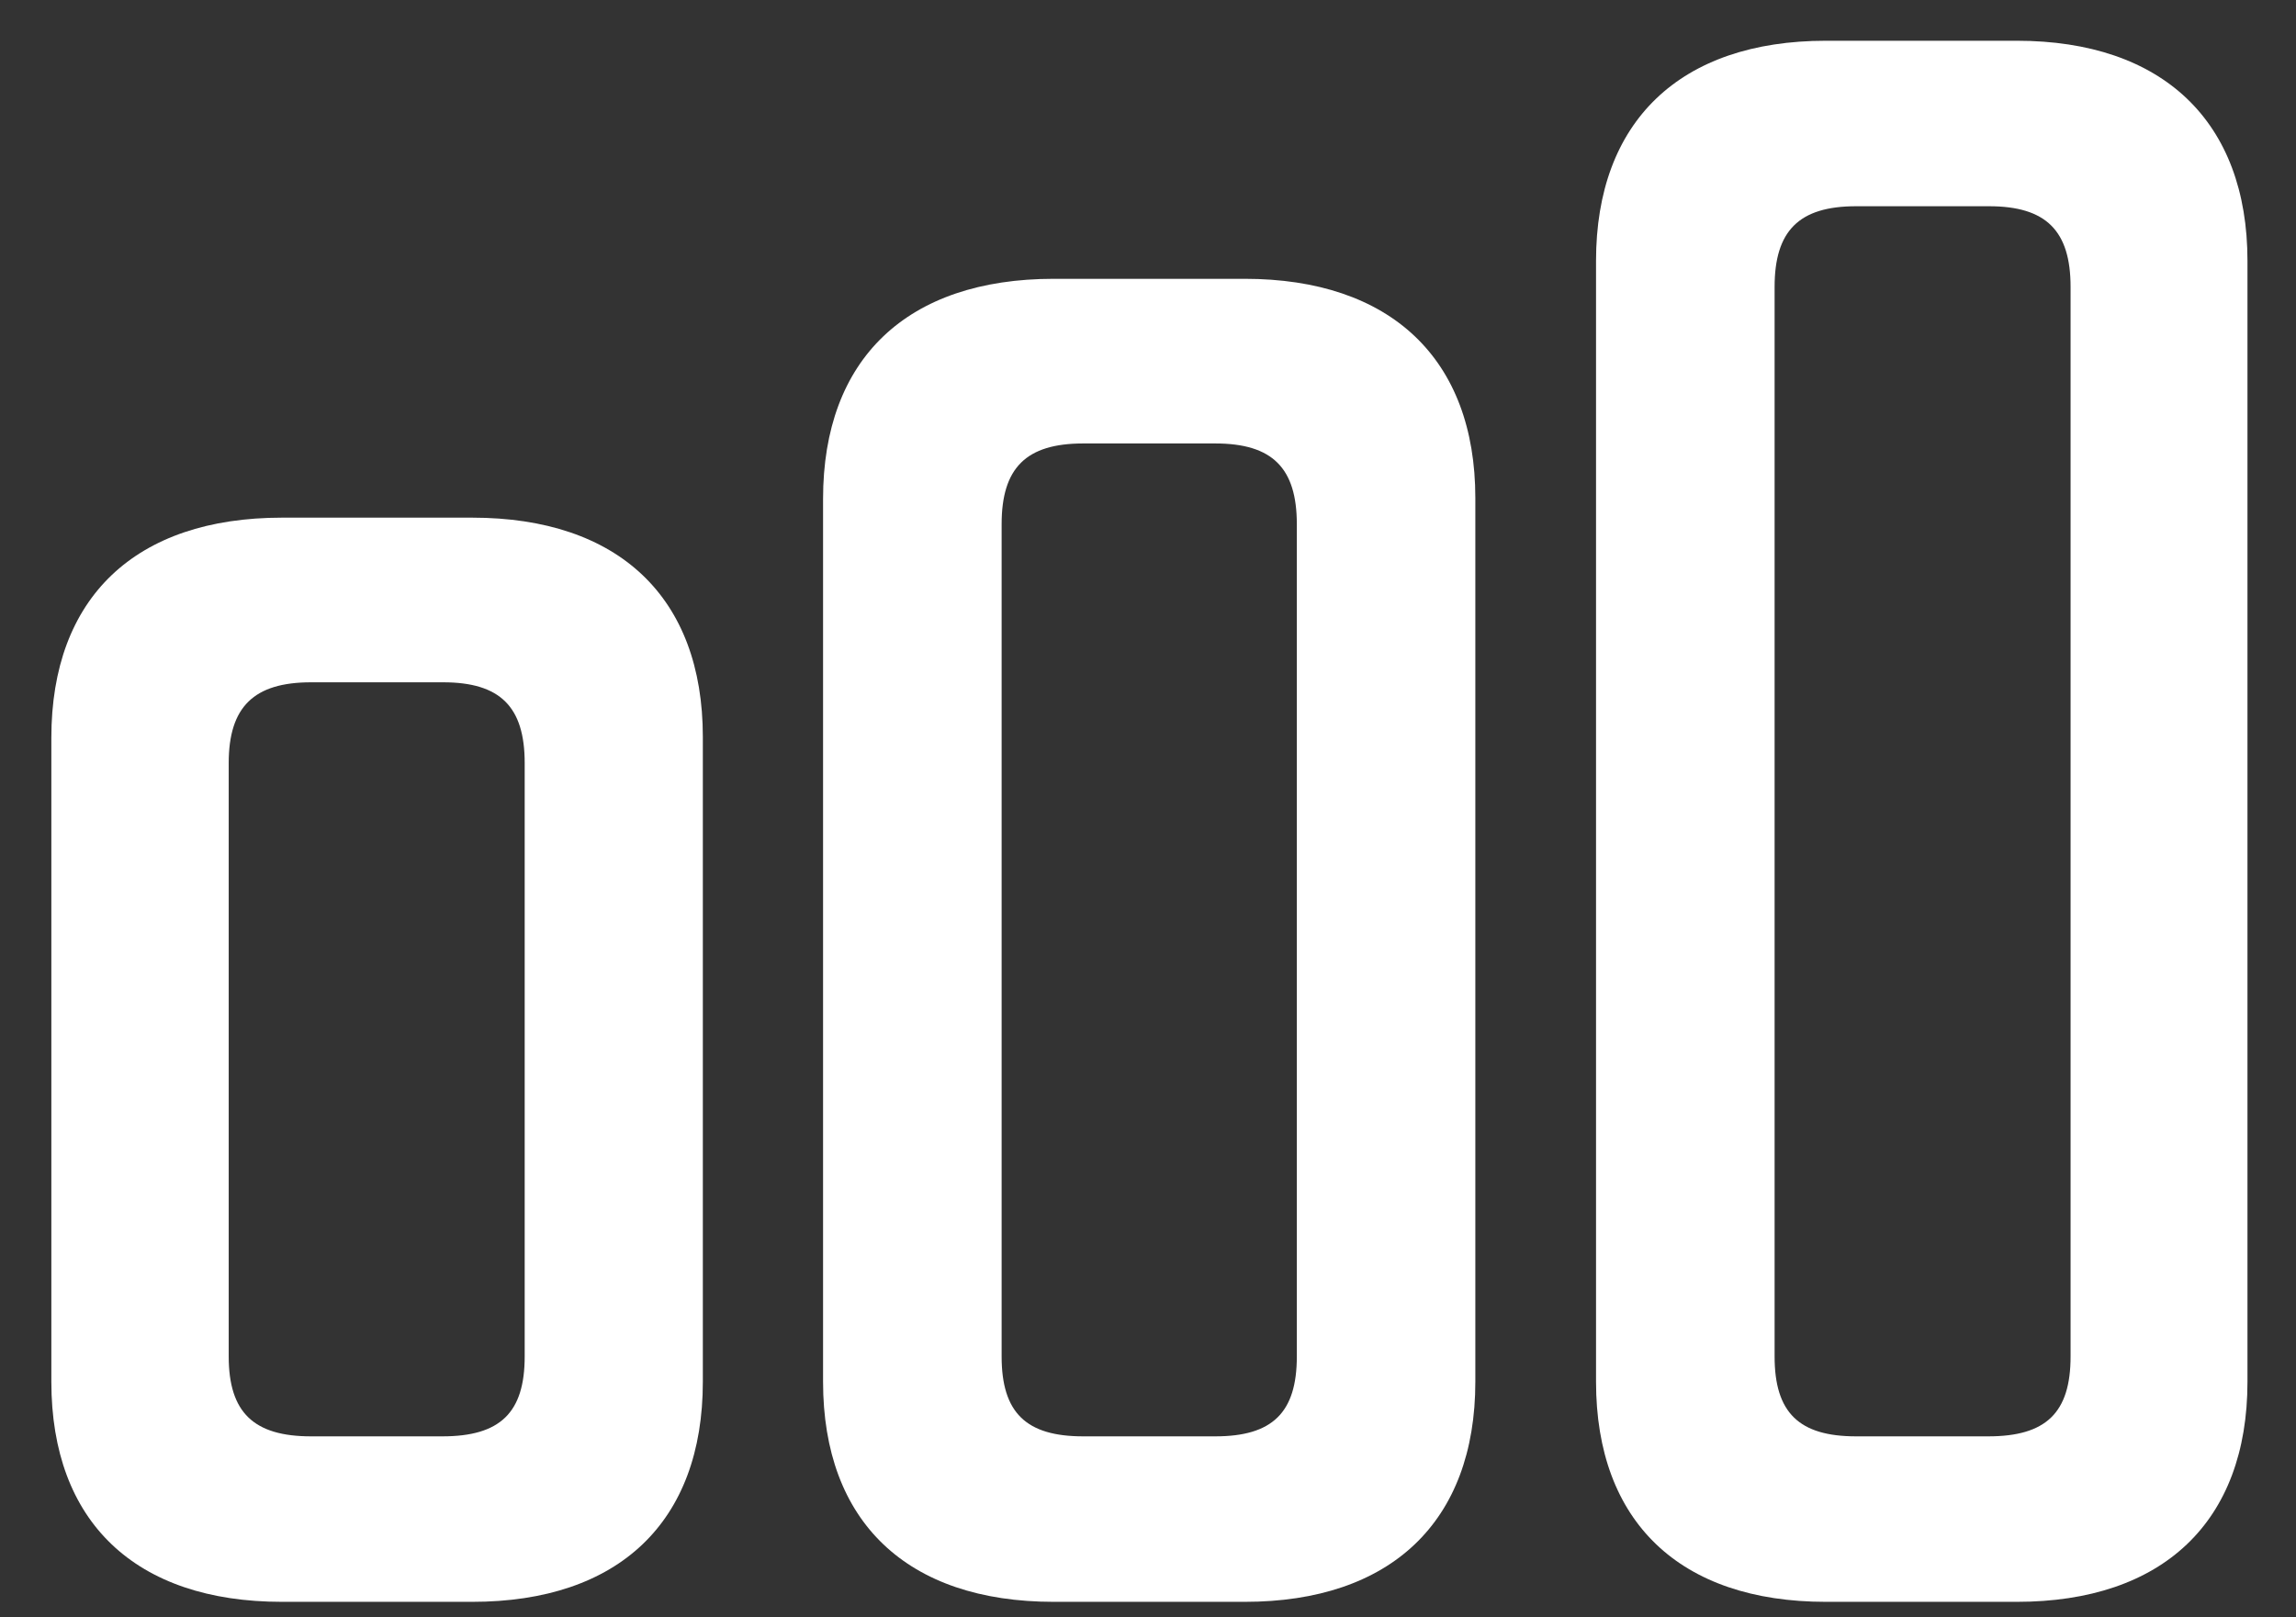 <svg width="44" height="31" viewBox="0 0 44 31" fill="none" xmlns="http://www.w3.org/2000/svg">
<rect x="0" y="0" width="44" height="31" fill="#333333" stroke="none"/>
<path fill-rule="evenodd" clip-rule="evenodd" d="M43.07 26.484C43.07 29.172 41.445 30.703 38.648 30.703H34.992C32.195 30.703 30.586 29.172 30.586 26.484V5C30.586 2.328 32.195 0.781 34.992 0.781H38.648C41.445 0.781 43.07 2.328 43.07 5V26.484ZM35.57 27.531H38.102C39.211 27.531 39.68 27.078 39.68 26V5.5C39.68 4.422 39.211 3.953 38.117 3.953H35.57C34.477 3.953 34.008 4.422 34.008 5.5V26C34.008 27.078 34.477 27.531 35.57 27.531ZM23.852 30.703C26.648 30.703 28.273 29.172 28.273 26.484V9.547C28.273 6.875 26.648 5.344 23.852 5.344H20.195C17.383 5.344 15.773 6.875 15.773 9.562V26.484C15.773 29.172 17.383 30.703 20.195 30.703H23.852ZM20.758 27.531H23.289C24.383 27.531 24.852 27.078 24.852 26V10.047C24.852 8.969 24.383 8.5 23.289 8.5H20.758C19.664 8.5 19.195 8.969 19.195 10.047V26C19.195 27.078 19.664 27.531 20.758 27.531ZM9.047 30.703C11.859 30.703 13.469 29.172 13.469 26.484V14.125C13.469 11.453 11.859 9.922 9.047 9.922H5.406C2.594 9.922 0.984 11.453 0.984 14.14V26.484C0.984 29.172 2.594 30.703 5.406 30.703H9.047ZM5.961 27.531H8.477C9.586 27.531 10.055 27.078 10.055 26V14.625C10.055 13.547 9.586 13.078 8.492 13.078H5.961C4.867 13.078 4.383 13.547 4.383 14.625V26C4.383 27.078 4.867 27.531 5.961 27.531Z" fill="white"/>
</svg>
